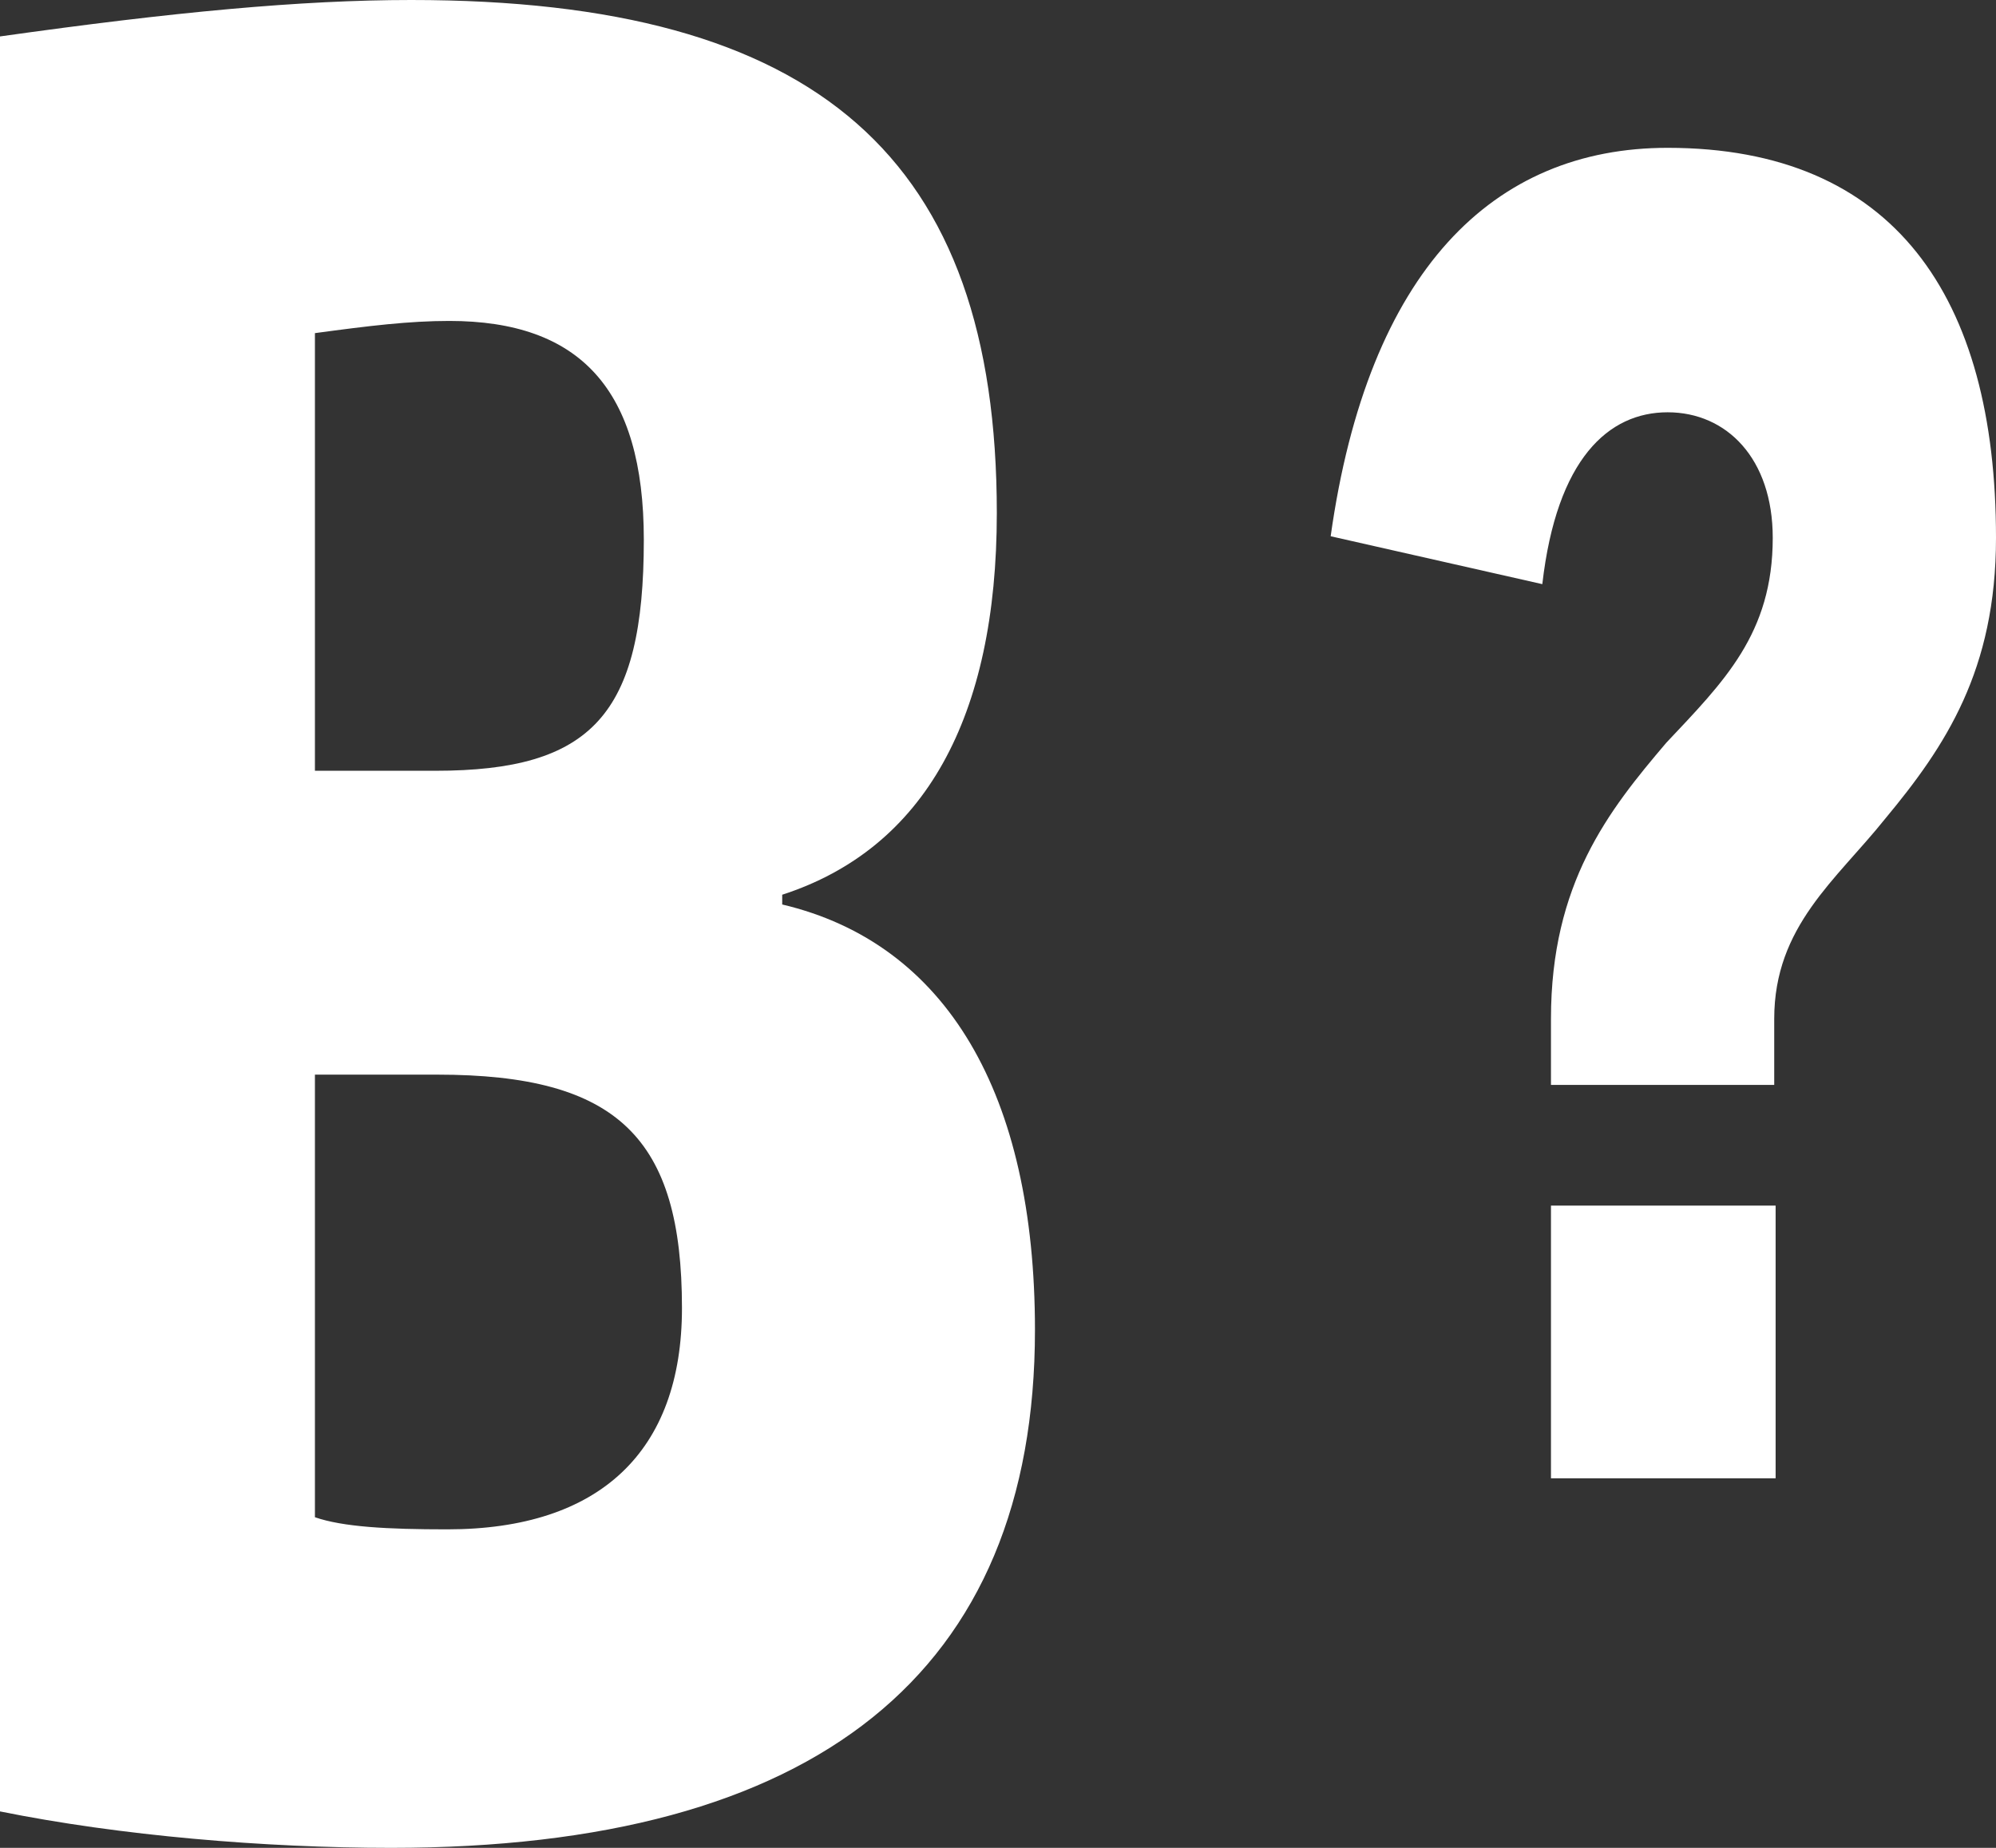 <?xml version="1.0" encoding="UTF-8"?>
<svg width="27px" height="25px" viewBox="0 0 27 25" version="1.1" xmlns="http://www.w3.org/2000/svg" xmlns:xlink="http://www.w3.org/1999/xlink">
    <rect x="0" y="0" width="27" height="25" fill="#333333" stroke="none"/>
    <!-- Generator: Sketch 49 (51002) - http://www.bohemiancoding.com/sketch -->
    <title>Page 1</title>
    <desc>Created with Sketch.</desc>
    <defs></defs>
    <g id="Page-1" stroke="none" stroke-width="1" fill="none" fill-rule="evenodd">
        <g id="道具箱" transform="translate(-143, -396)" fill="#FFFFFF">
            <g id="道具03" transform="translate(50, 350)">
                <g id="Page-1" transform="translate(93, 46)">
                    <path d="M9.225,17.697 C9.225,15.395 8.357,14.539 5.915,14.539 L4.26,14.539 L4.26,20.527 C4.639,20.658 5.236,20.691 6.05,20.691 C8.112,20.691 9.225,19.638 9.225,17.697 Z M5.888,10.428 C8.004,10.428 8.709,9.671 8.709,7.303 C8.709,5.263 7.841,4.342 6.077,4.342 C5.535,4.342 4.992,4.408 4.26,4.507 L4.26,10.428 L5.888,10.428 Z M0,24.507 L0,0.493 C2.333,0.164 4.07,0 5.562,0 C11.07,0 13.484,2.138 13.484,6.941 C13.484,9.704 12.508,11.48 10.581,12.105 L10.581,12.237 C12.806,12.763 14,14.803 14,17.993 C14,22.632 11.043,25 5.291,25 C3.581,25 1.628,24.836 0,24.507 Z" id="Fill-1"></path>
                    <path d="M20.98,20 L24.019,20 L24.019,16.311 L20.98,16.311 L20.98,20 Z M22.558,2 C25.617,2 27,4.012 27,7.277 C27,9.066 26.318,10.094 25.5,11.078 C24.838,11.906 24,12.532 24,13.784 L24,14.678 L20.98,14.678 L20.98,13.784 C20.98,11.95 21.76,10.966 22.539,10.05 C23.318,9.222 23.98,8.574 23.98,7.277 C23.98,6.204 23.357,5.578 22.558,5.578 C21.76,5.578 21.058,6.204 20.863,7.903 L18,7.255 C18.506,3.655 20.201,2 22.558,2 Z" id="Fill-3"></path>
                </g>
            </g>
        </g>
    </g>
</svg>